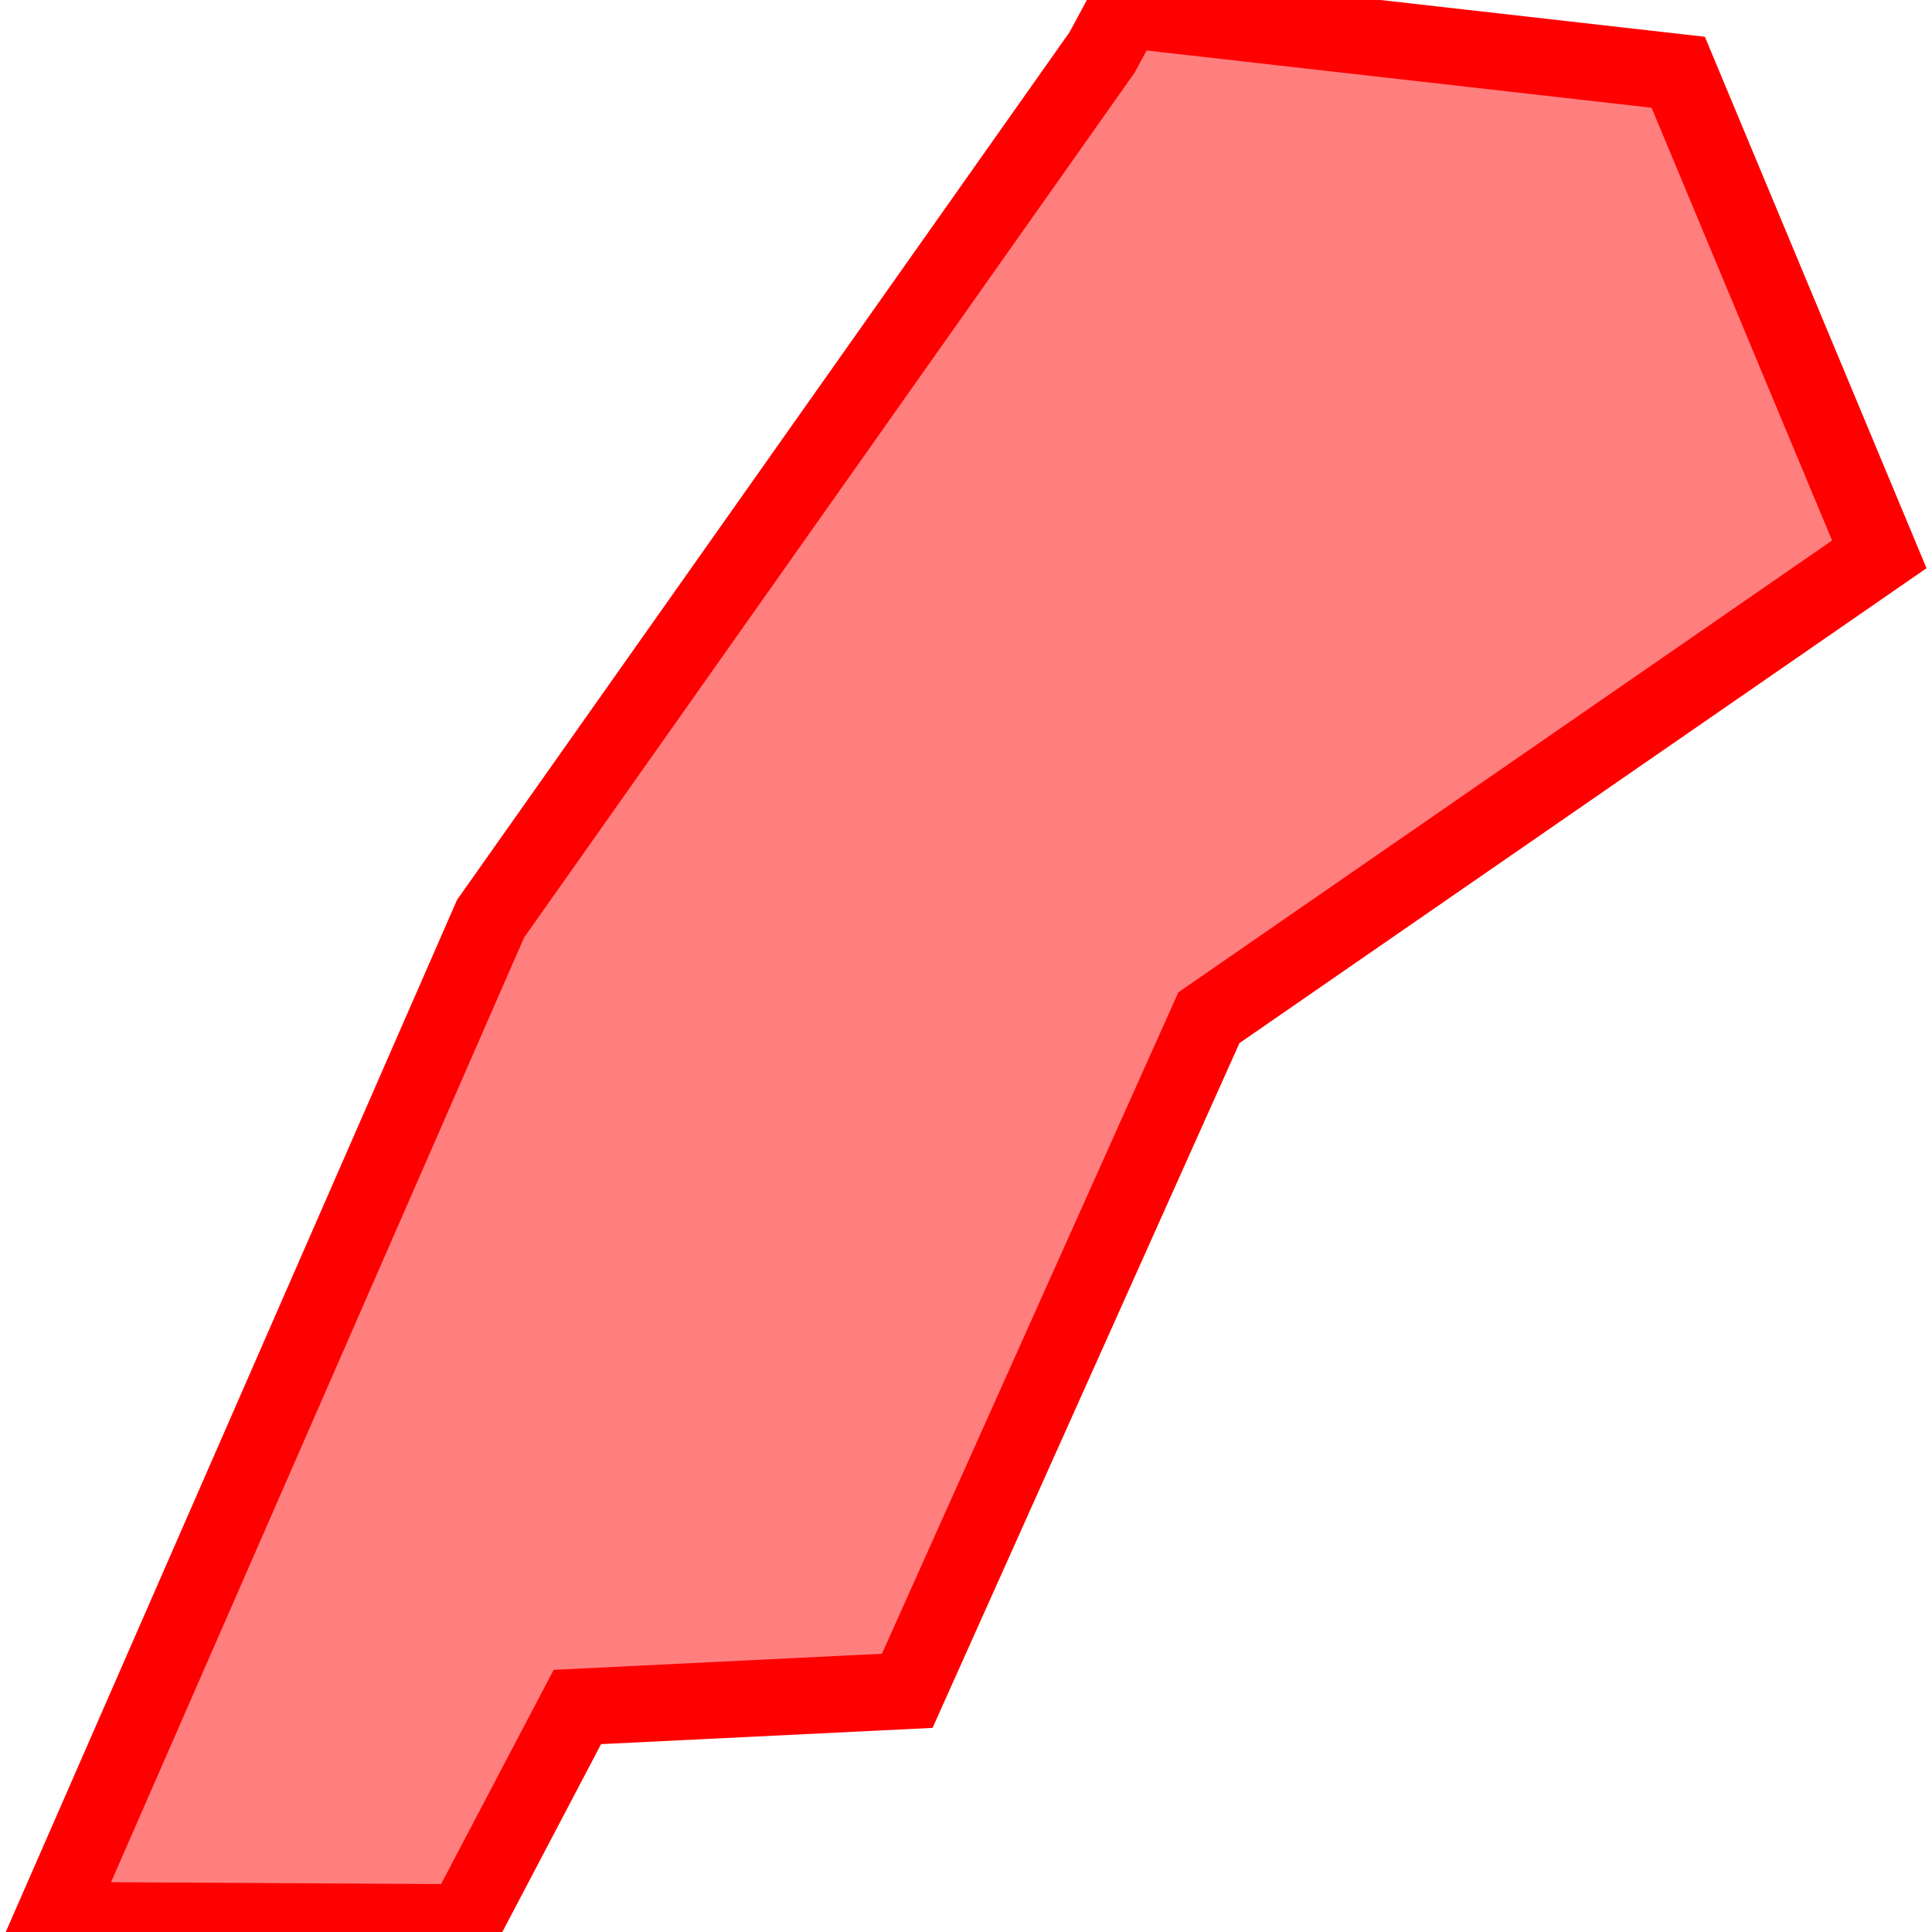 <?xml version="1.0" encoding="UTF-8"?>
<svg xmlns="http://www.w3.org/2000/svg" xmlns:xlink="http://www.w3.org/1999/xlink"
     width="101" height="101" viewBox="-50.5 -50.5 101 101">
<defs>
</defs>
<path d="M-3.072,37.892 L-3.072,37.892 L-20.317,38.737 L-26.236,50.0 L-47.745,49.88 L-24.854,-2.473 L7.114,-47.76 L8.323,-50.0 L37.233,-46.723 L47.745,-21.519 L12.698,2.704 L-3.072,37.892 Z" stroke-width="4" stroke="#ff0000" fill="#ff0000" fill-opacity="0.5" />
</svg>